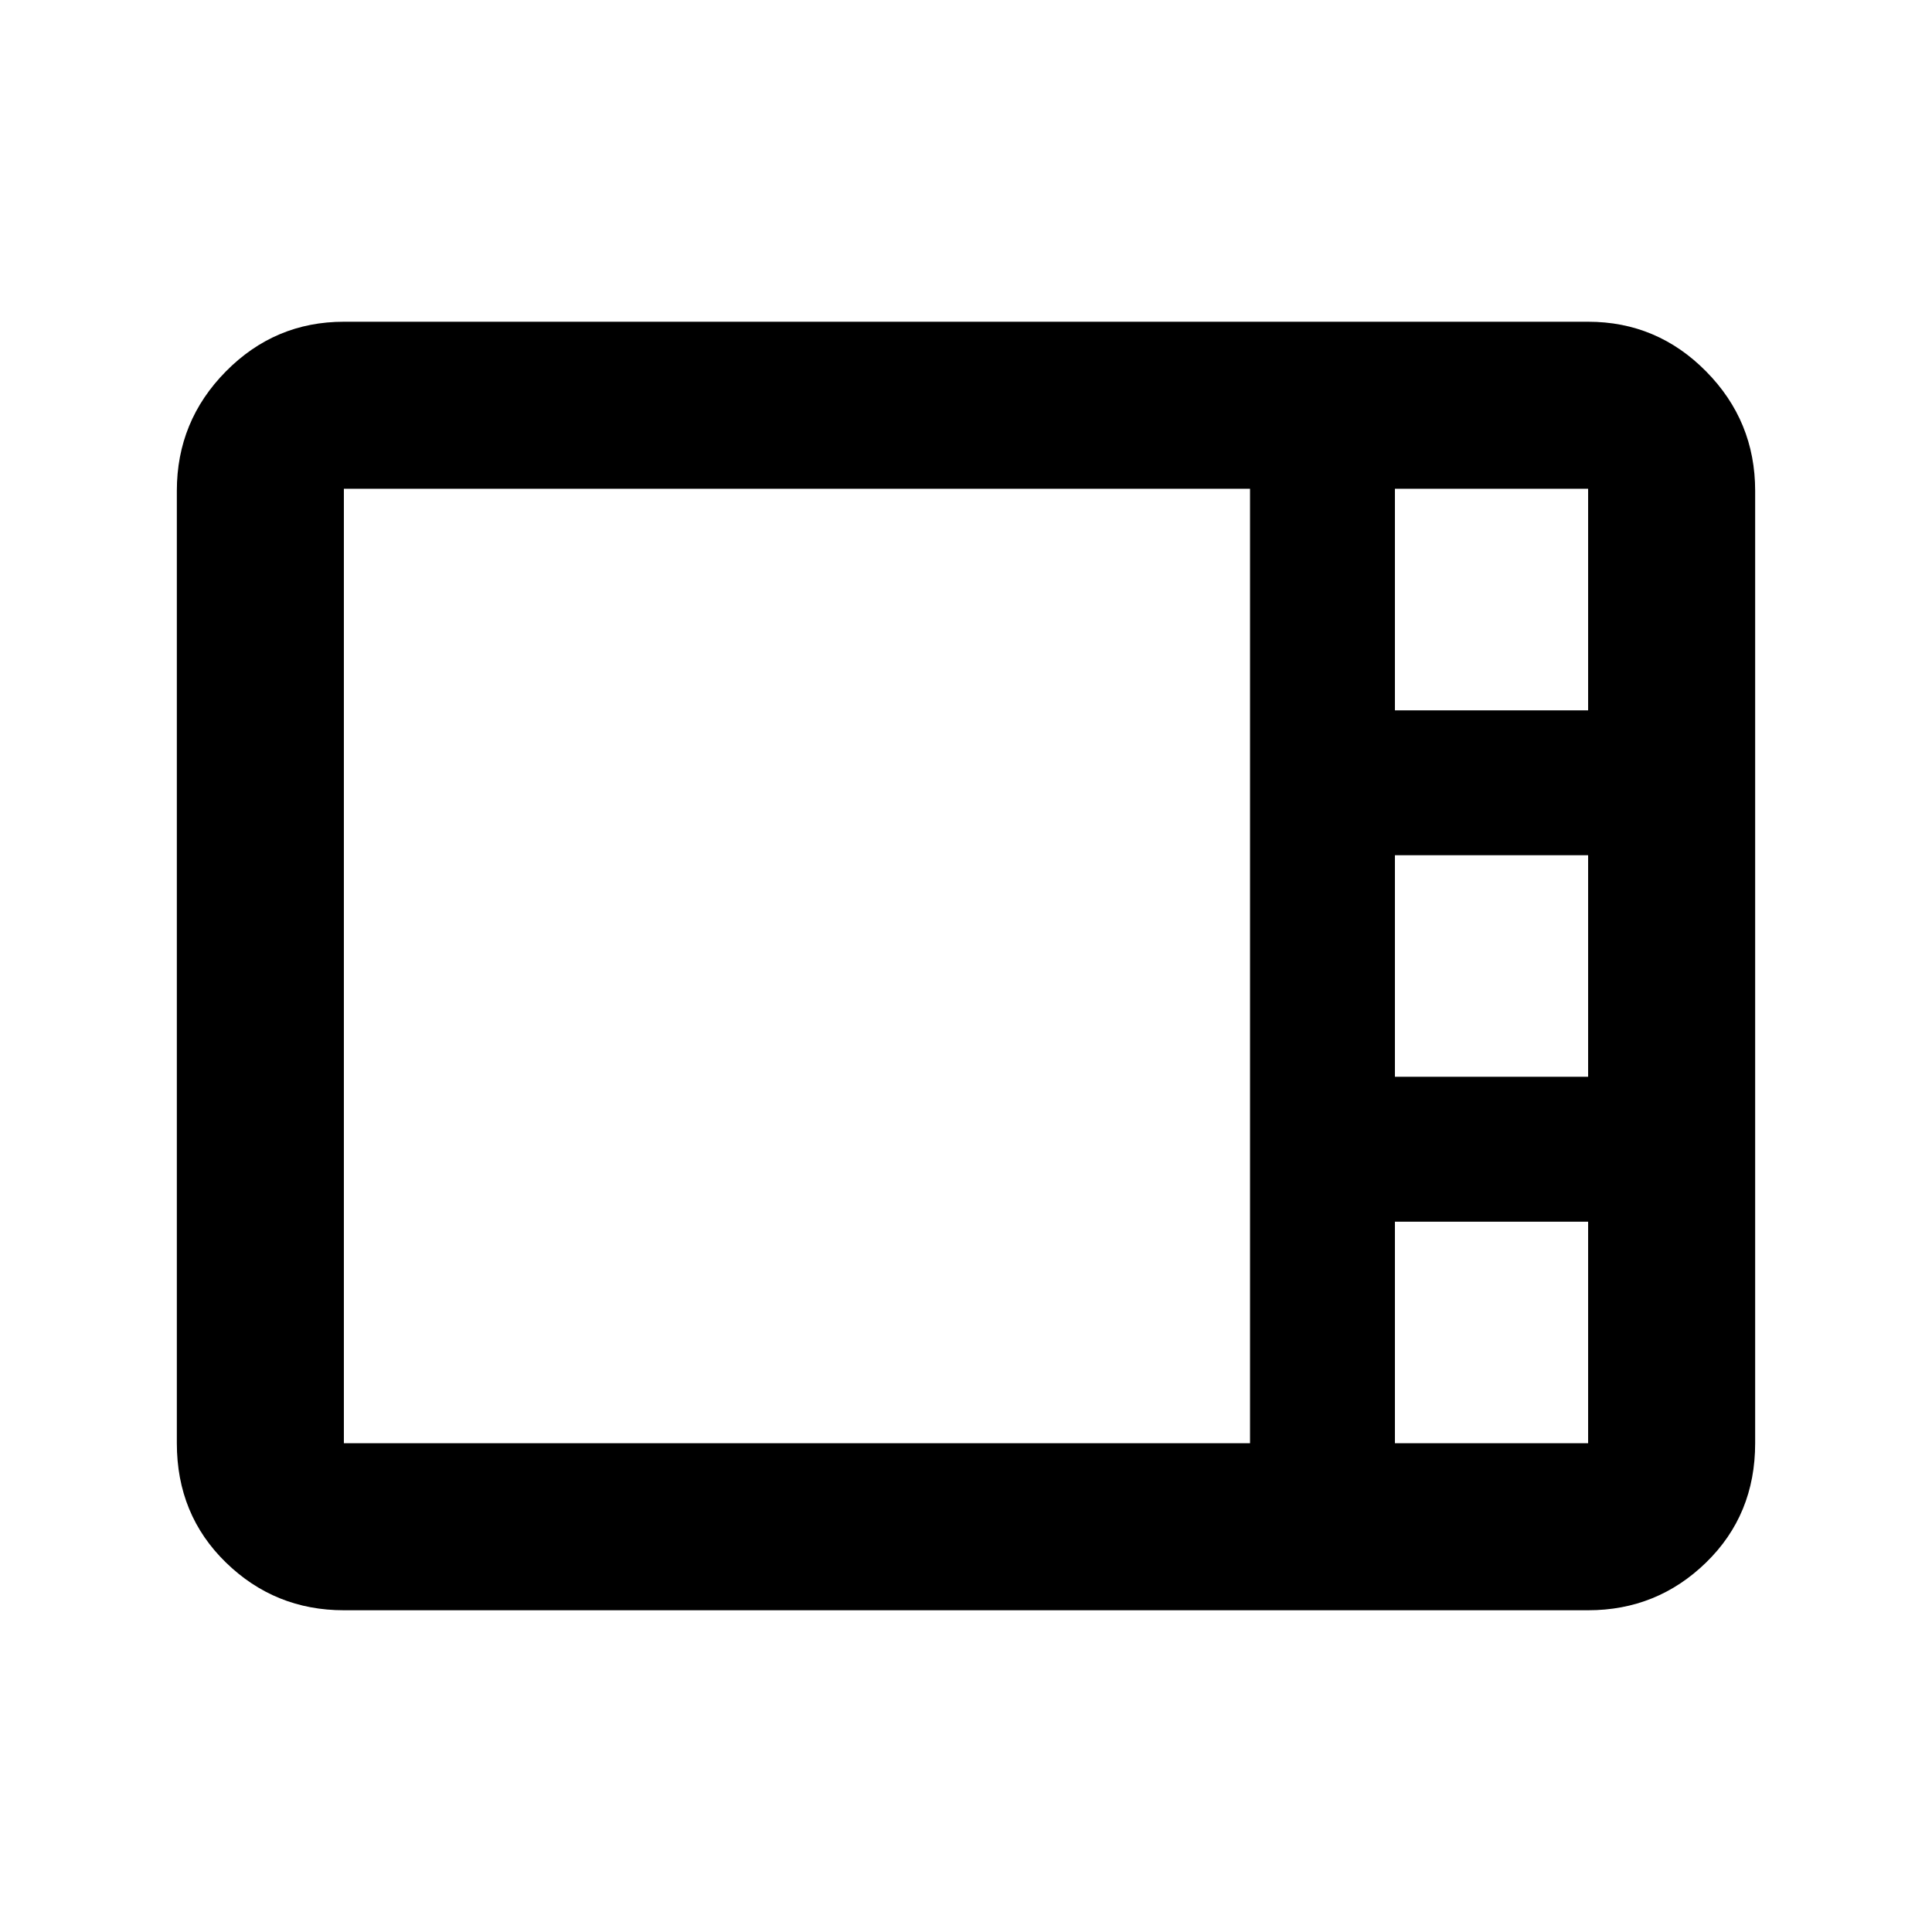 <svg xmlns="http://www.w3.org/2000/svg" height="20" viewBox="0 -960 960 960" width="20"><path d="M170.87-159.87q-34.24 0-58.62-23.73-24.38-23.73-24.38-59.27v-473.26q0-34.65 24.38-59.33 24.38-24.67 58.62-24.67h618.26q34.24 0 58.62 24.67 24.38 24.68 24.38 59.33v473.26q0 35.54-24.38 59.27-24.38 23.73-58.62 23.73H170.87Zm522.26-447.17h96v-110.09h-96v110.09Zm0 182.08h96v-110.08h-96v110.08ZM170.87-242.87h450.26v-474.26H170.87v474.26Zm522.26 0h96v-110.09h-96v110.09Z"/></svg>